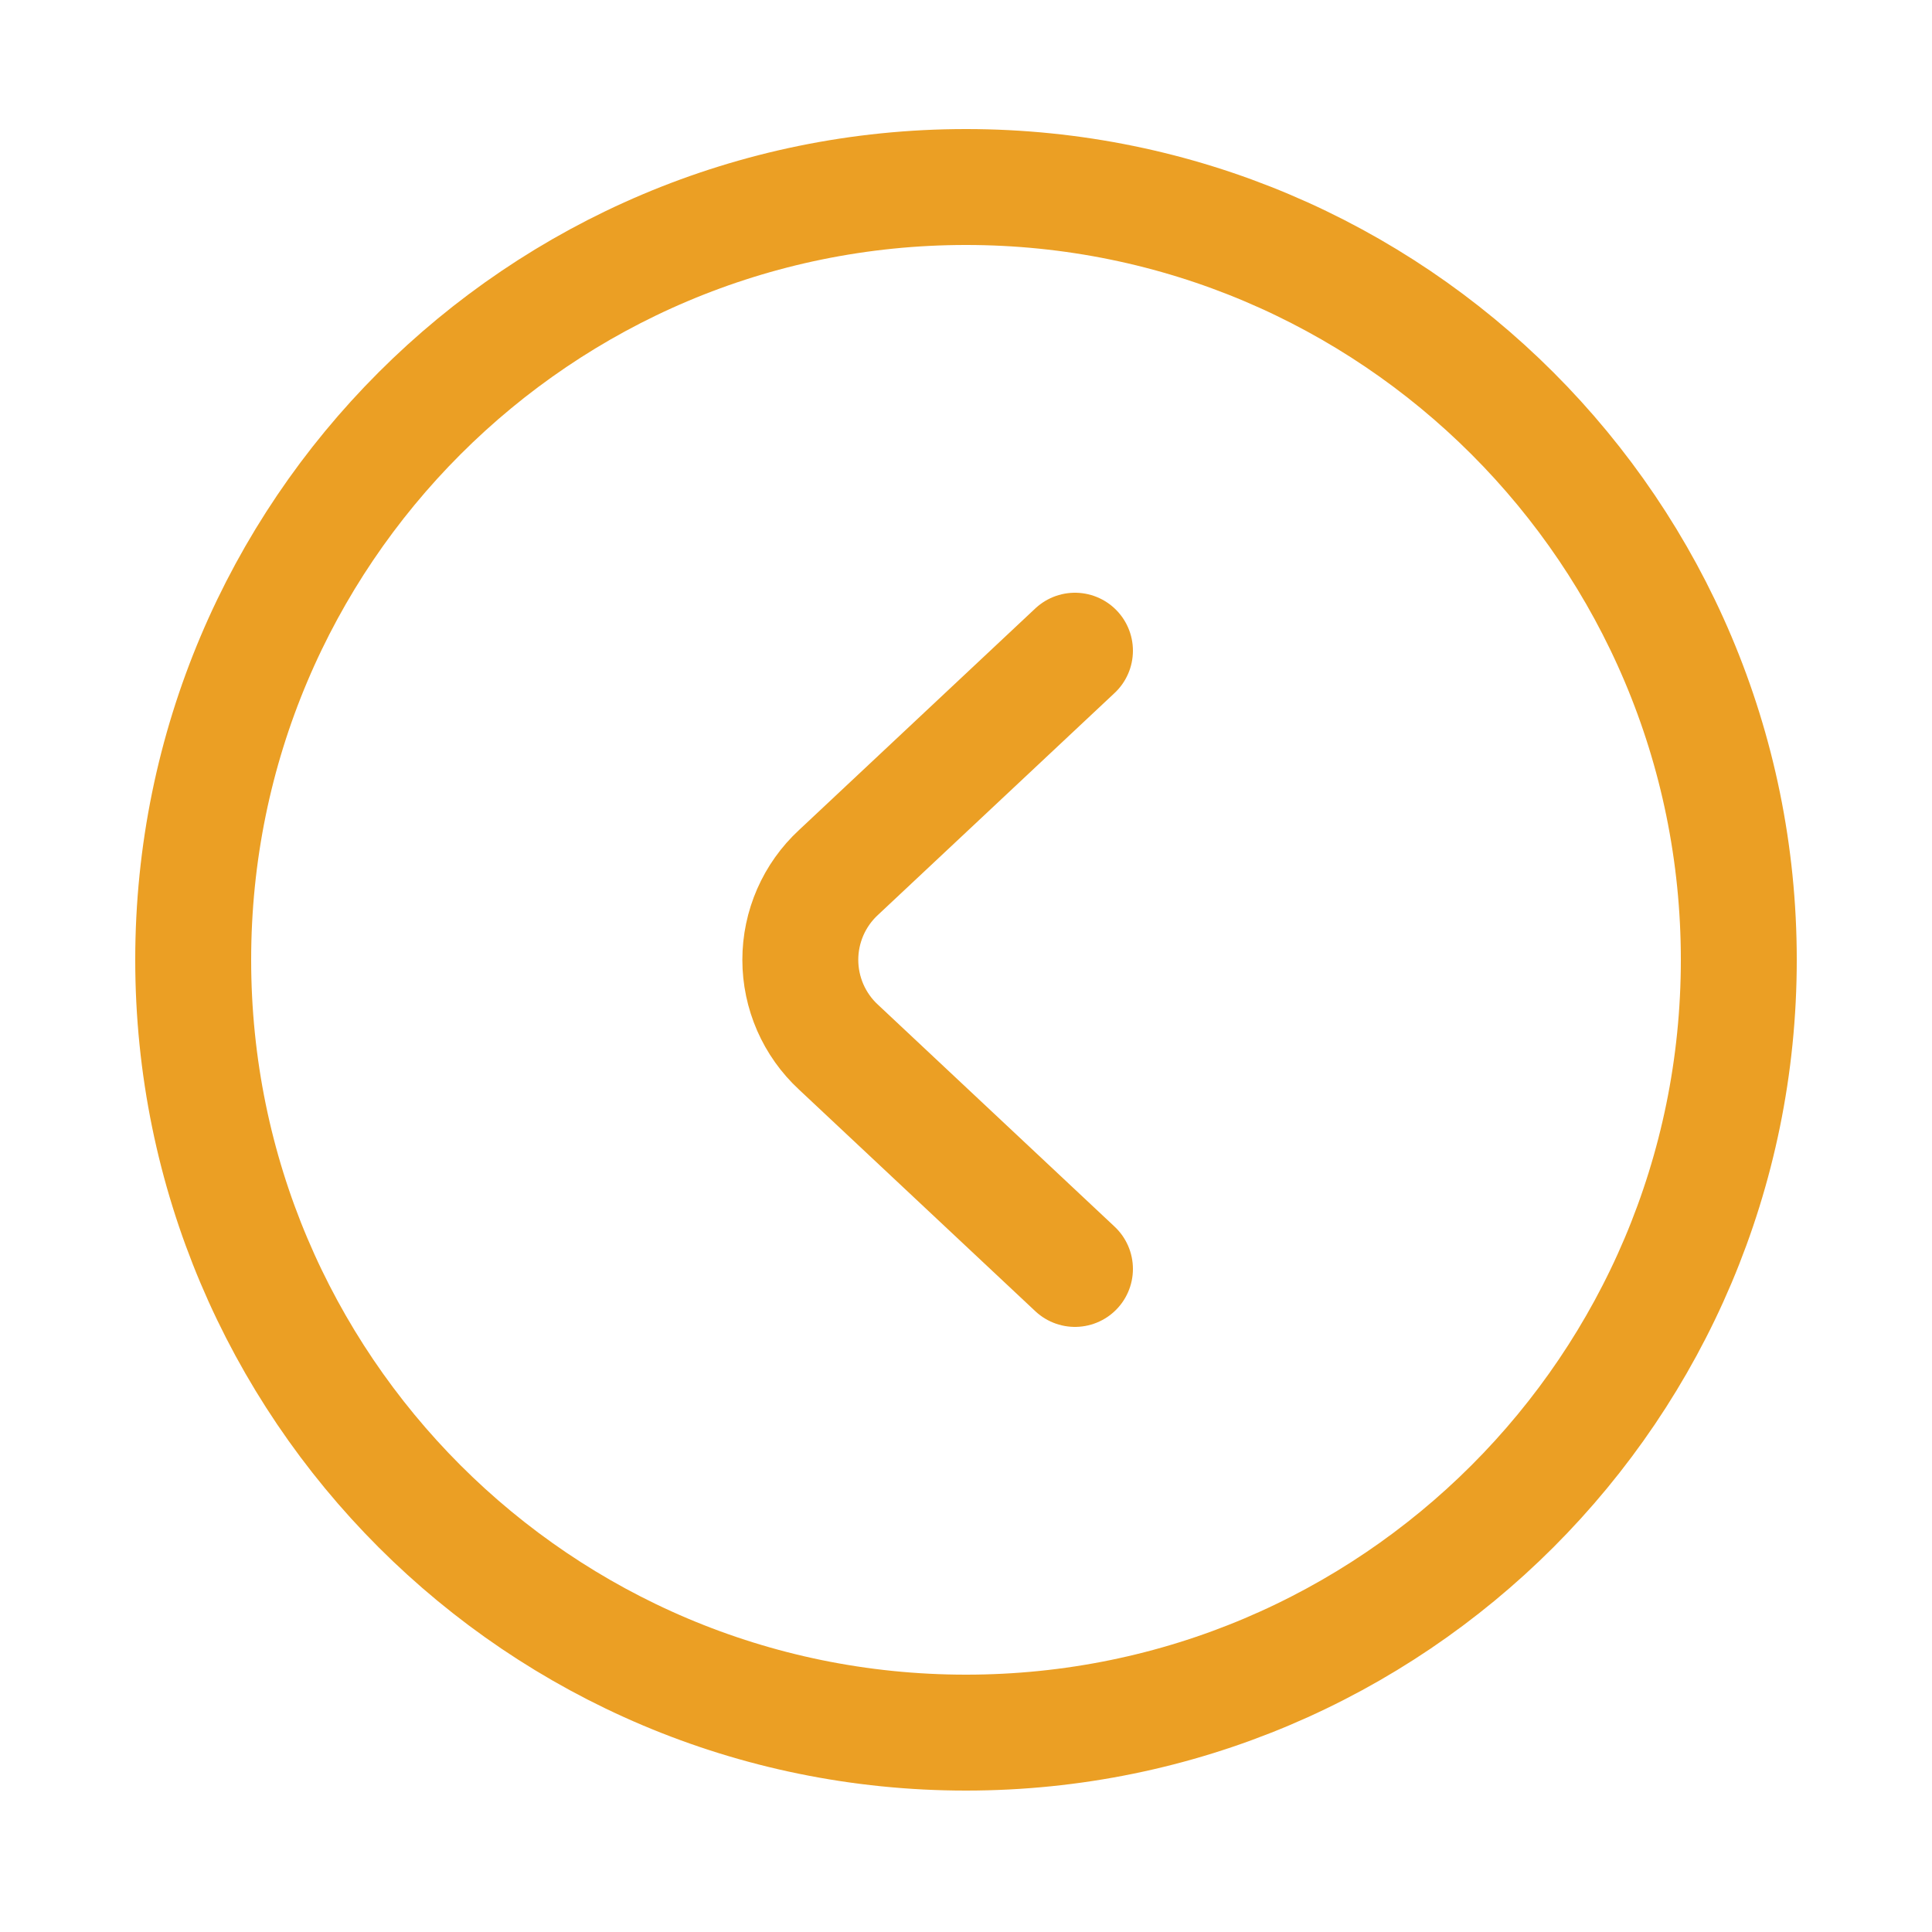 <?xml version="1.0" encoding="utf-8"?><!-- Uploaded to: SVG Repo, www.svgrepo.com, Generator: SVG Repo Mixer Tools -->
<svg width="800px" height="800px" viewBox="-0.5 0 25 25" fill="none" xmlns="http://www.w3.org/2000/svg">
<path d="M12 22.42C17.523 22.42 22 17.943 22 12.42C22 6.897 17.523 2.42 12 2.42C6.477 2.42 2 6.897 2 12.42C2 17.943 6.477 22.42 12 22.42Z" stroke="#eb9f24" stroke-width="1.5" stroke-linecap="round" stroke-linejoin="round"/>
<path d="M13.41 16.42L10.35 13.55C10.194 13.406 10.07 13.231 9.985 13.037C9.9 12.842 9.856 12.632 9.856 12.42C9.856 12.208 9.9 11.998 9.985 11.803C10.07 11.609 10.194 11.434 10.35 11.29L13.41 8.42" stroke="#eb9f24" stroke-width="1.5" stroke-linecap="round" stroke-linejoin="round"/>
</svg>